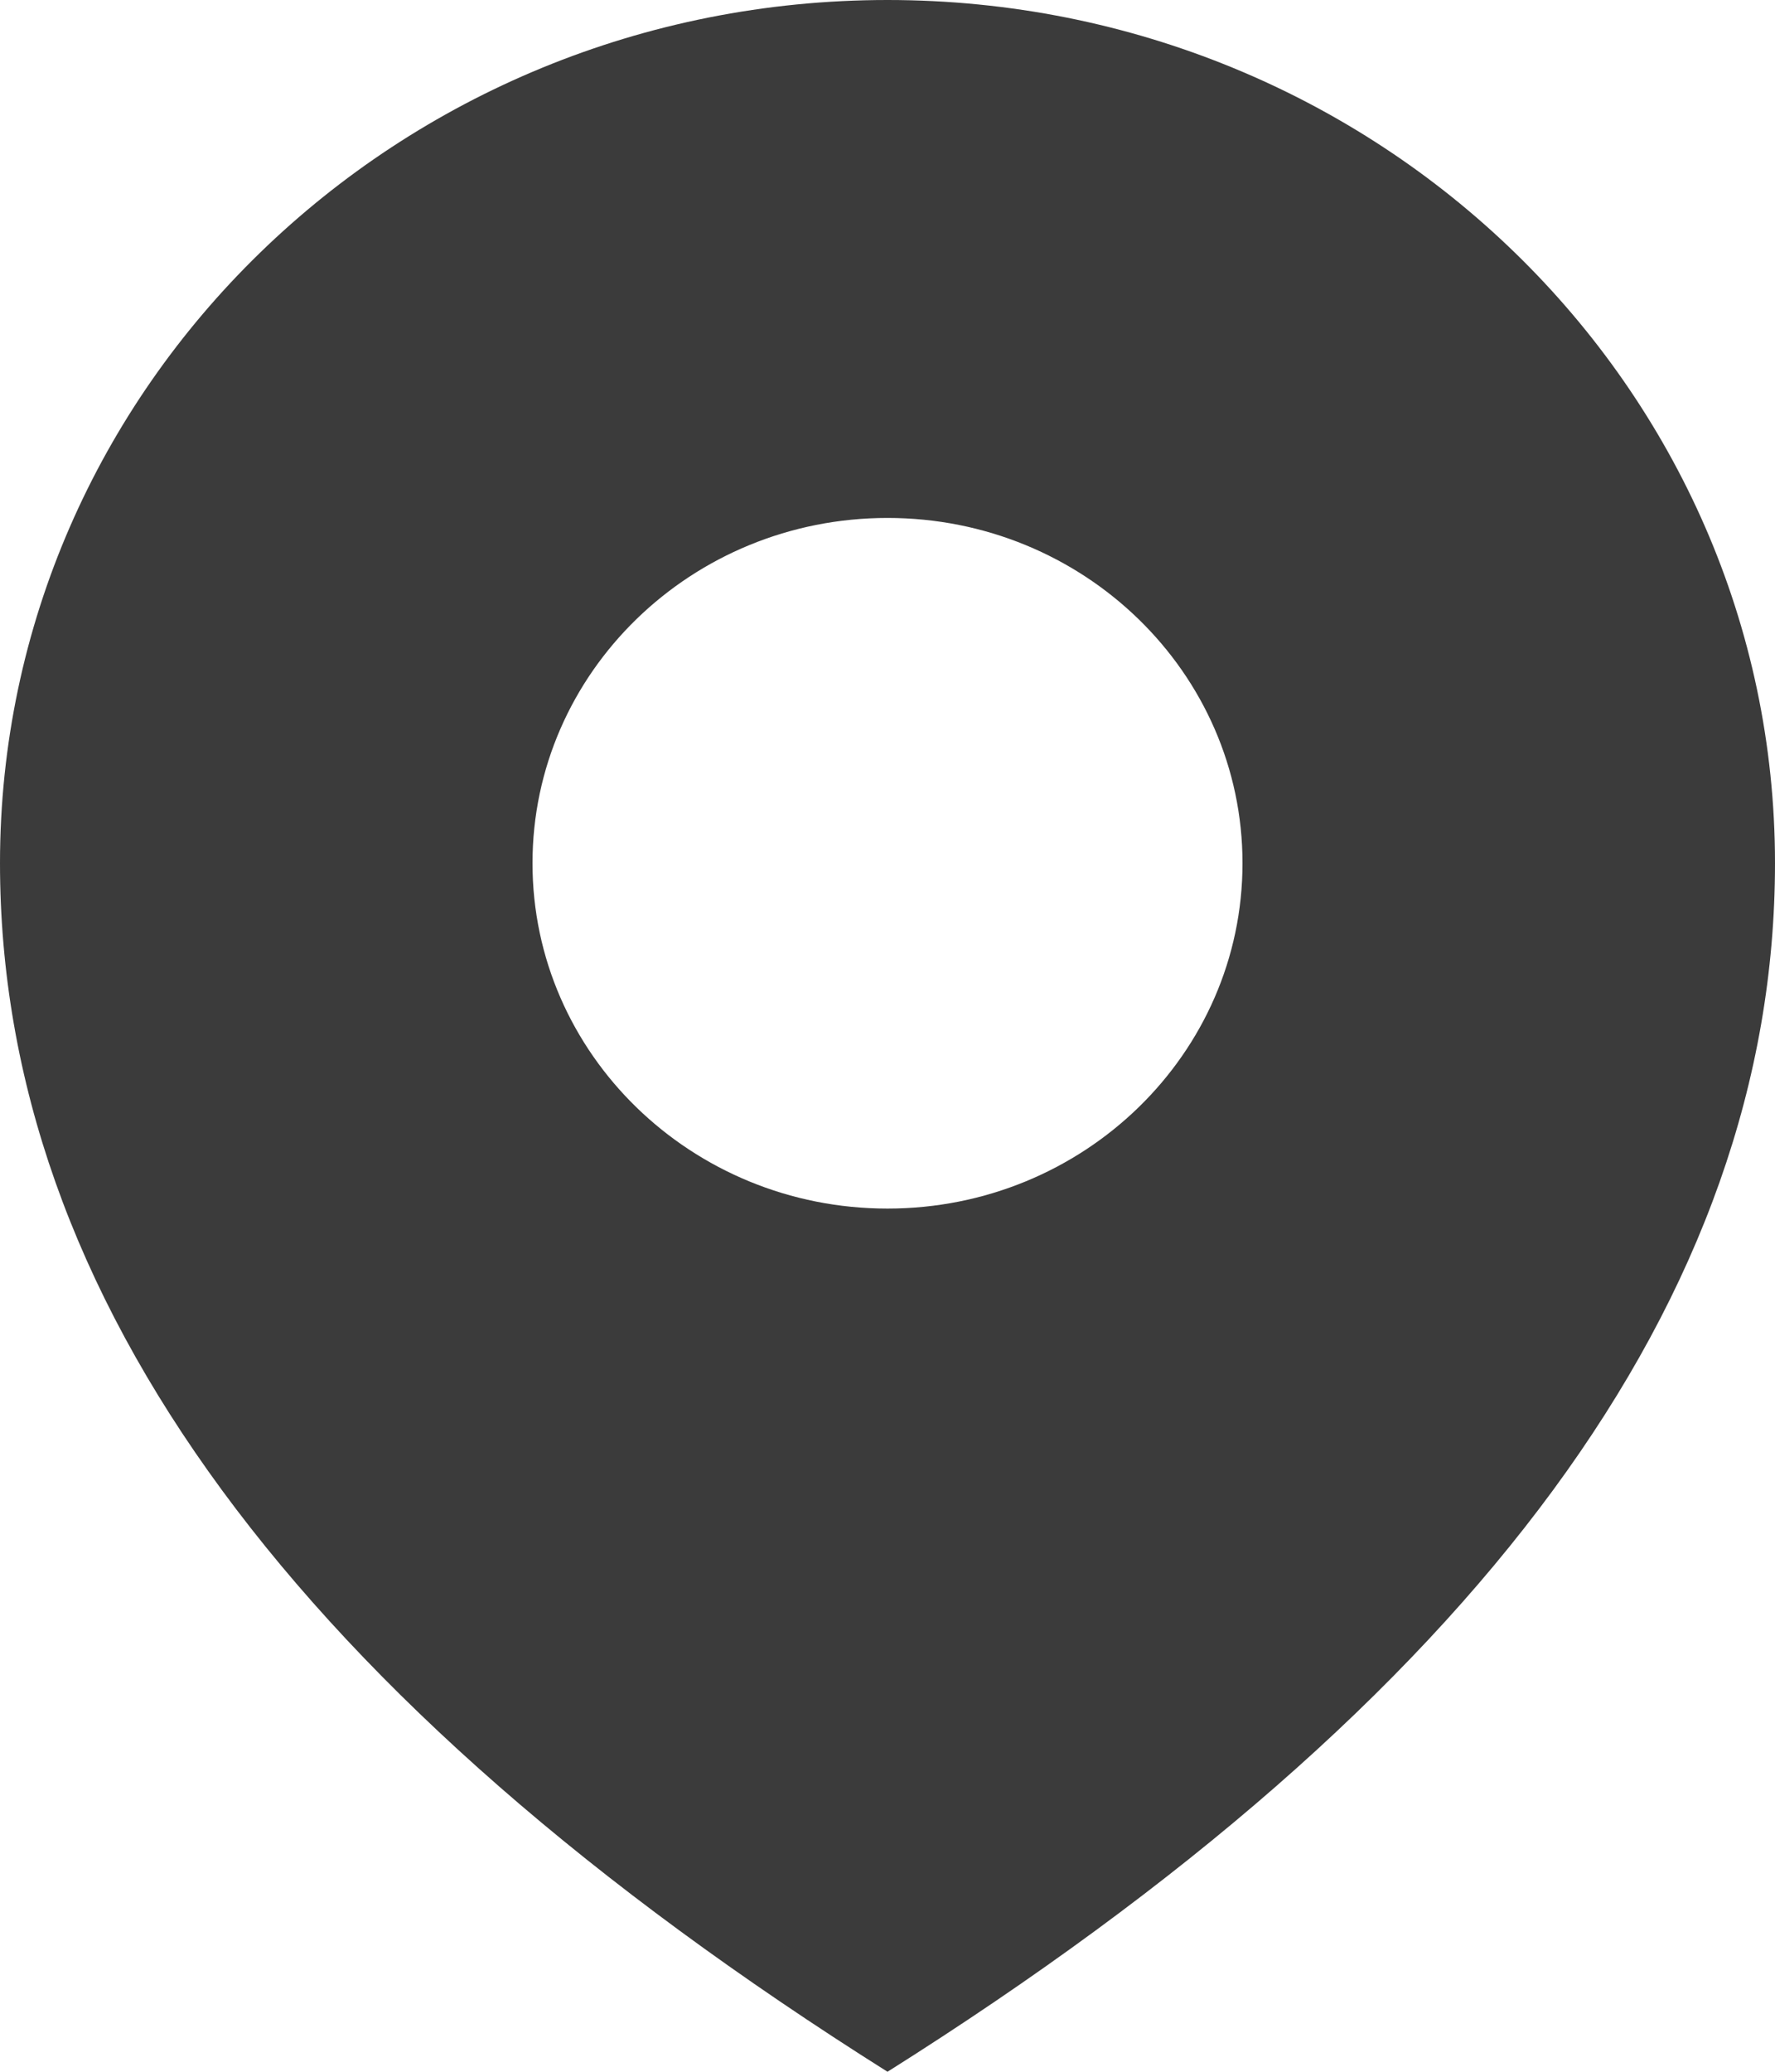 <?xml version="1.0" encoding="UTF-8"?>
<svg width="12px" height="14px" viewBox="0 0 12 14" version="1.1" xmlns="http://www.w3.org/2000/svg" xmlns:xlink="http://www.w3.org/1999/xlink">
    <!-- Generator: Sketch 52.2 (67145) - http://www.bohemiancoding.com/sketch -->
    <title>Combined Shape</title>
    <desc>Created with Sketch.</desc>
    <g id="Design" stroke="none" stroke-width="1" fill="none" fill-rule="evenodd">
        <g id="Company_5" transform="translate(-1126, -3467)" fill="#3B3B3B">
            <g id="Group-14" transform="translate(0, 3232)">
                <g id="Group-19" transform="translate(1126, 232)">
                    <g id="Group-18" transform="translate(0, 3)">
                        <path d="M6,14 C2,11.481 0,8.759 0,5.833 C0,2.612 2.686,-4.34319247e-13 6,-4.34319247e-13 C9.314,-4.34319247e-13 12,2.612 12,5.833 C12,8.759 10,11.481 6,14 Z M6,8.167 C7.325,8.167 8.4,7.122 8.4,5.833 C8.4,4.545 7.325,3.5 6,3.5 C4.675,3.5 3.6,4.545 3.6,5.833 C3.6,7.122 4.675,8.167 6,8.167 Z" id="Combined-Shape"></path>
                    </g>
                </g>
            </g>
        </g>
    </g>
</svg>